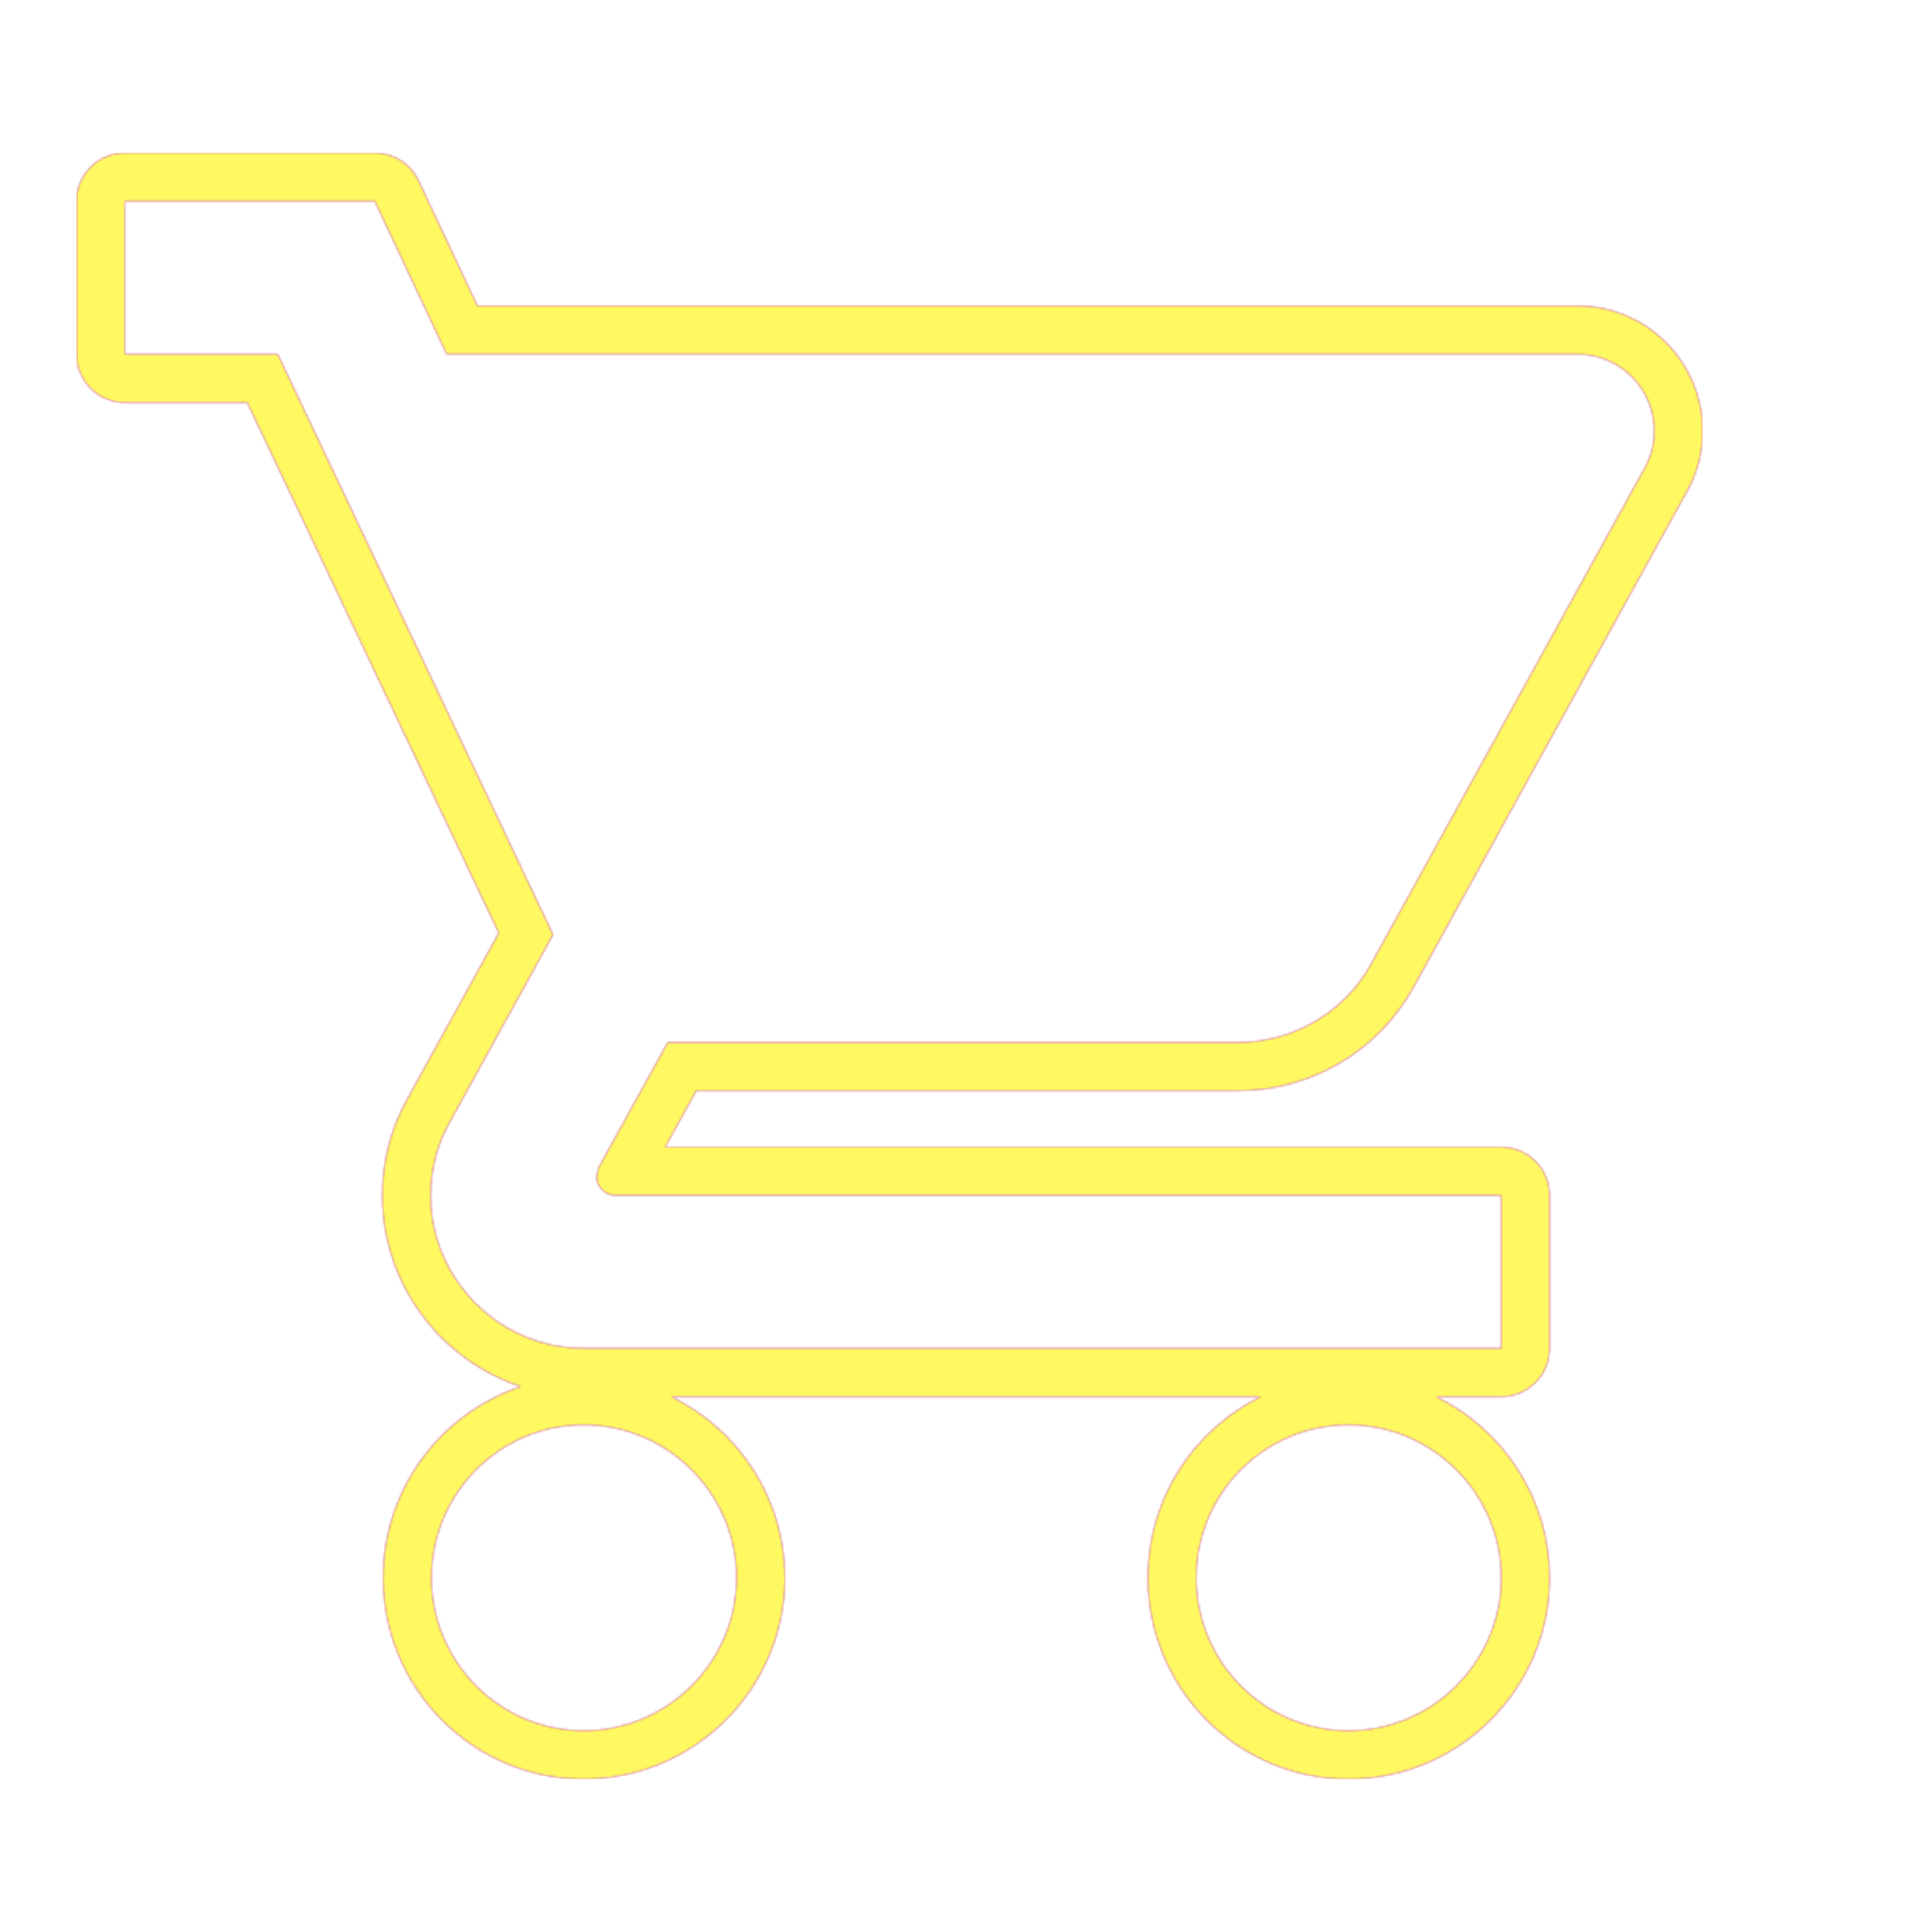 <svg version="1.1" xmlns="http://www.w3.org/2000/svg" xmlns:xlink="http://www.w3.org/1999/xlink" viewBox="0,0,1024,1024">
	<!-- Color names: teamapps-color-1, teamapps-color-2, teamapps-color-3 -->
	<desc>local_grocery_store icon - Licensed under Apache License v2.0 (http://www.apache.org/licenses/LICENSE-2.0) - Created with Iconfu.com - Derivative work of Material icons (Copyright Google Inc.)</desc>
	<defs>
		<radialGradient cx="0" cy="0" r="1448.15" id="color-0ScxlYjv" gradientUnits="userSpaceOnUse">
			<stop offset="0.08" stop-color="#ffffff"/>
			<stop offset="1" stop-color="#000000"/>
		</radialGradient>
		<linearGradient x1="0" y1="1024" x2="1024" y2="0" id="color-DoduekWR" gradientUnits="userSpaceOnUse">
			<stop offset="0.2" stop-color="#000000"/>
			<stop offset="0.8" stop-color="#ffffff"/>
		</linearGradient>
		<filter id="filter-OI7jwFqA" color-interpolation-filters="sRGB">
			<feOffset/>
		</filter>
		<mask id="mask-FyCRKo5l">
			<path d="M221.85,95.78l31.18,66.36h583.23c36.43,0 66.14,29.68 66.14,66.13c0,10.61 -2.45,21.94 -8.13,31.96l-145.02,262.9c-18.2,33.16 -53.45,55.01 -93.36,55.01h-286.87l-16.49,29.86h443.2c14.14,0 25.6,11.46 25.6,25.6v81.06c0,14.14 -11.46,25.6 -25.6,25.6h-34.68c35.61,17.32 60.28,53.88 60.28,96c0,58.72 -47.95,106.67 -106.67,106.67c-58.9,0 -106.25,-48.13 -106.25,-106.67c0,-42.01 24.39,-78.66 59.92,-96h-312.6c35.61,17.32 60.27,53.89 60.27,96c0,58.72 -47.94,106.67 -106.66,106.67c-58.89,0 -106.26,-48.12 -106.26,-106.67c0,-46.99 30.52,-87.26 73.01,-101.33c-42.54,-14.04 -73.42,-54.21 -73.42,-101.34c0,-18.5 4.74,-36.19 13.4,-51.43l48.3,-87.66l-133.36,-281.17h-64.87c-14.14,0 -25.6,-11.46 -25.6,-25.6v-81.07c0,-14.14 11.46,-25.6 25.6,-25.6h132.54c9.92,0 18.95,5.73 23.17,14.71zM66.14,106.66v81.07h81.06l145.92,307.65l-54.72,99.3c-6.49,11.35 -10.14,24.73 -10.14,38.91c0,44.58 36.49,81.06 81.07,81.06h486.4v-81.06h-469.38c-5.67,0 -10.14,-4.47 -10.14,-10.14l1.22,-4.86l36.48,-66.06h301.98c30.4,0 57.14,-16.62 70.93,-41.75l145.11,-263.06c3.24,-5.67 4.86,-12.57 4.86,-19.46c0,-22.3 -18.24,-40.53 -40.54,-40.53h-599.49l-38.09,-81.07zM309.34,755.2c-44.58,0 -80.66,36.48 -80.66,81.06c0,44.58 36.08,81.07 80.66,81.07c44.58,0 81.06,-36.49 81.06,-81.07c0,-44.58 -36.48,-81.06 -81.06,-81.06zM714.66,755.2c-44.58,0 -80.65,36.48 -80.65,81.06c0,44.58 36.07,81.07 80.65,81.07c44.58,0 81.07,-36.49 81.07,-81.07c0,-44.58 -36.49,-81.06 -81.07,-81.06z" fill="#ffffff"/>
		</mask>
		<mask id="mask-gIU9FdvC">
			<path d="M221.85,95.78l31.18,66.36h583.23c36.43,0 66.14,29.68 66.14,66.13c0,10.61 -2.45,21.94 -8.13,31.96l-145.02,262.9c-18.2,33.16 -53.45,55.01 -93.36,55.01h-286.87l-16.49,29.86h443.2c14.14,0 25.6,11.46 25.6,25.6v81.06c0,14.14 -11.46,25.6 -25.6,25.6h-34.68c35.61,17.32 60.28,53.88 60.28,96c0,58.72 -47.95,106.67 -106.67,106.67c-58.9,0 -106.25,-48.13 -106.25,-106.67c0,-42.01 24.39,-78.66 59.92,-96h-312.6c35.61,17.32 60.27,53.89 60.27,96c0,58.72 -47.94,106.67 -106.66,106.67c-58.89,0 -106.26,-48.12 -106.26,-106.67c0,-46.99 30.52,-87.26 73.01,-101.33c-42.54,-14.04 -73.42,-54.21 -73.42,-101.34c0,-18.5 4.74,-36.19 13.4,-51.43l48.3,-87.66l-133.36,-281.17h-64.87c-14.14,0 -25.6,-11.46 -25.6,-25.6v-81.07c0,-14.14 11.46,-25.6 25.6,-25.6h132.54c9.92,0 18.95,5.73 23.17,14.71zM66.14,106.66v81.07h81.06l145.92,307.65l-54.72,99.3c-6.49,11.35 -10.14,24.73 -10.14,38.91c0,44.58 36.49,81.06 81.07,81.06h486.4v-81.06h-469.38c-5.67,0 -10.14,-4.47 -10.14,-10.14l1.22,-4.86l36.48,-66.06h301.98c30.4,0 57.14,-16.62 70.93,-41.75l145.11,-263.06c3.24,-5.67 4.86,-12.57 4.86,-19.46c0,-22.3 -18.24,-40.53 -40.54,-40.53h-599.49l-38.09,-81.07zM309.34,755.2c-44.58,0 -80.66,36.48 -80.66,81.06c0,44.58 36.08,81.07 80.66,81.07c44.58,0 81.06,-36.49 81.06,-81.07c0,-44.58 -36.48,-81.06 -81.06,-81.06zM714.66,755.2c-44.58,0 -80.65,36.48 -80.65,81.06c0,44.58 36.07,81.07 80.65,81.07c44.58,0 81.07,-36.49 81.07,-81.07c0,-44.58 -36.49,-81.06 -81.07,-81.06z" fill="url(#color-0ScxlYjv)"/>
		</mask>
		<mask id="mask-TfzCSFPB">
			<rect fill="url(#color-DoduekWR)" x="40.54" y="81.06" width="861.86" height="861.87"/>
		</mask>
	</defs>
	<g fill="none" fill-rule="nonzero" style="mix-blend-mode: normal">
		<g mask="url(#mask-FyCRKo5l)">
			<g color="#ff0000" class="teamapps-color-2">
				<rect x="40.54" y="81.06" width="861.86" height="861.87" fill="currentColor"/>
			</g>
			<g color="#bc13e0" class="teamapps-color-3" mask="url(#mask-TfzCSFPB)">
				<rect x="40.54" y="81.06" width="861.86" height="861.87" fill="currentColor"/>
			</g>
		</g>
		<g filter="url(#filter-OI7jwFqA)" mask="url(#mask-gIU9FdvC)">
			<g color="#fff961" class="teamapps-color-1">
				<rect x="40.54" y="81.06" width="861.86" height="861.87" fill="currentColor"/>
			</g>
		</g>
	</g>
</svg>